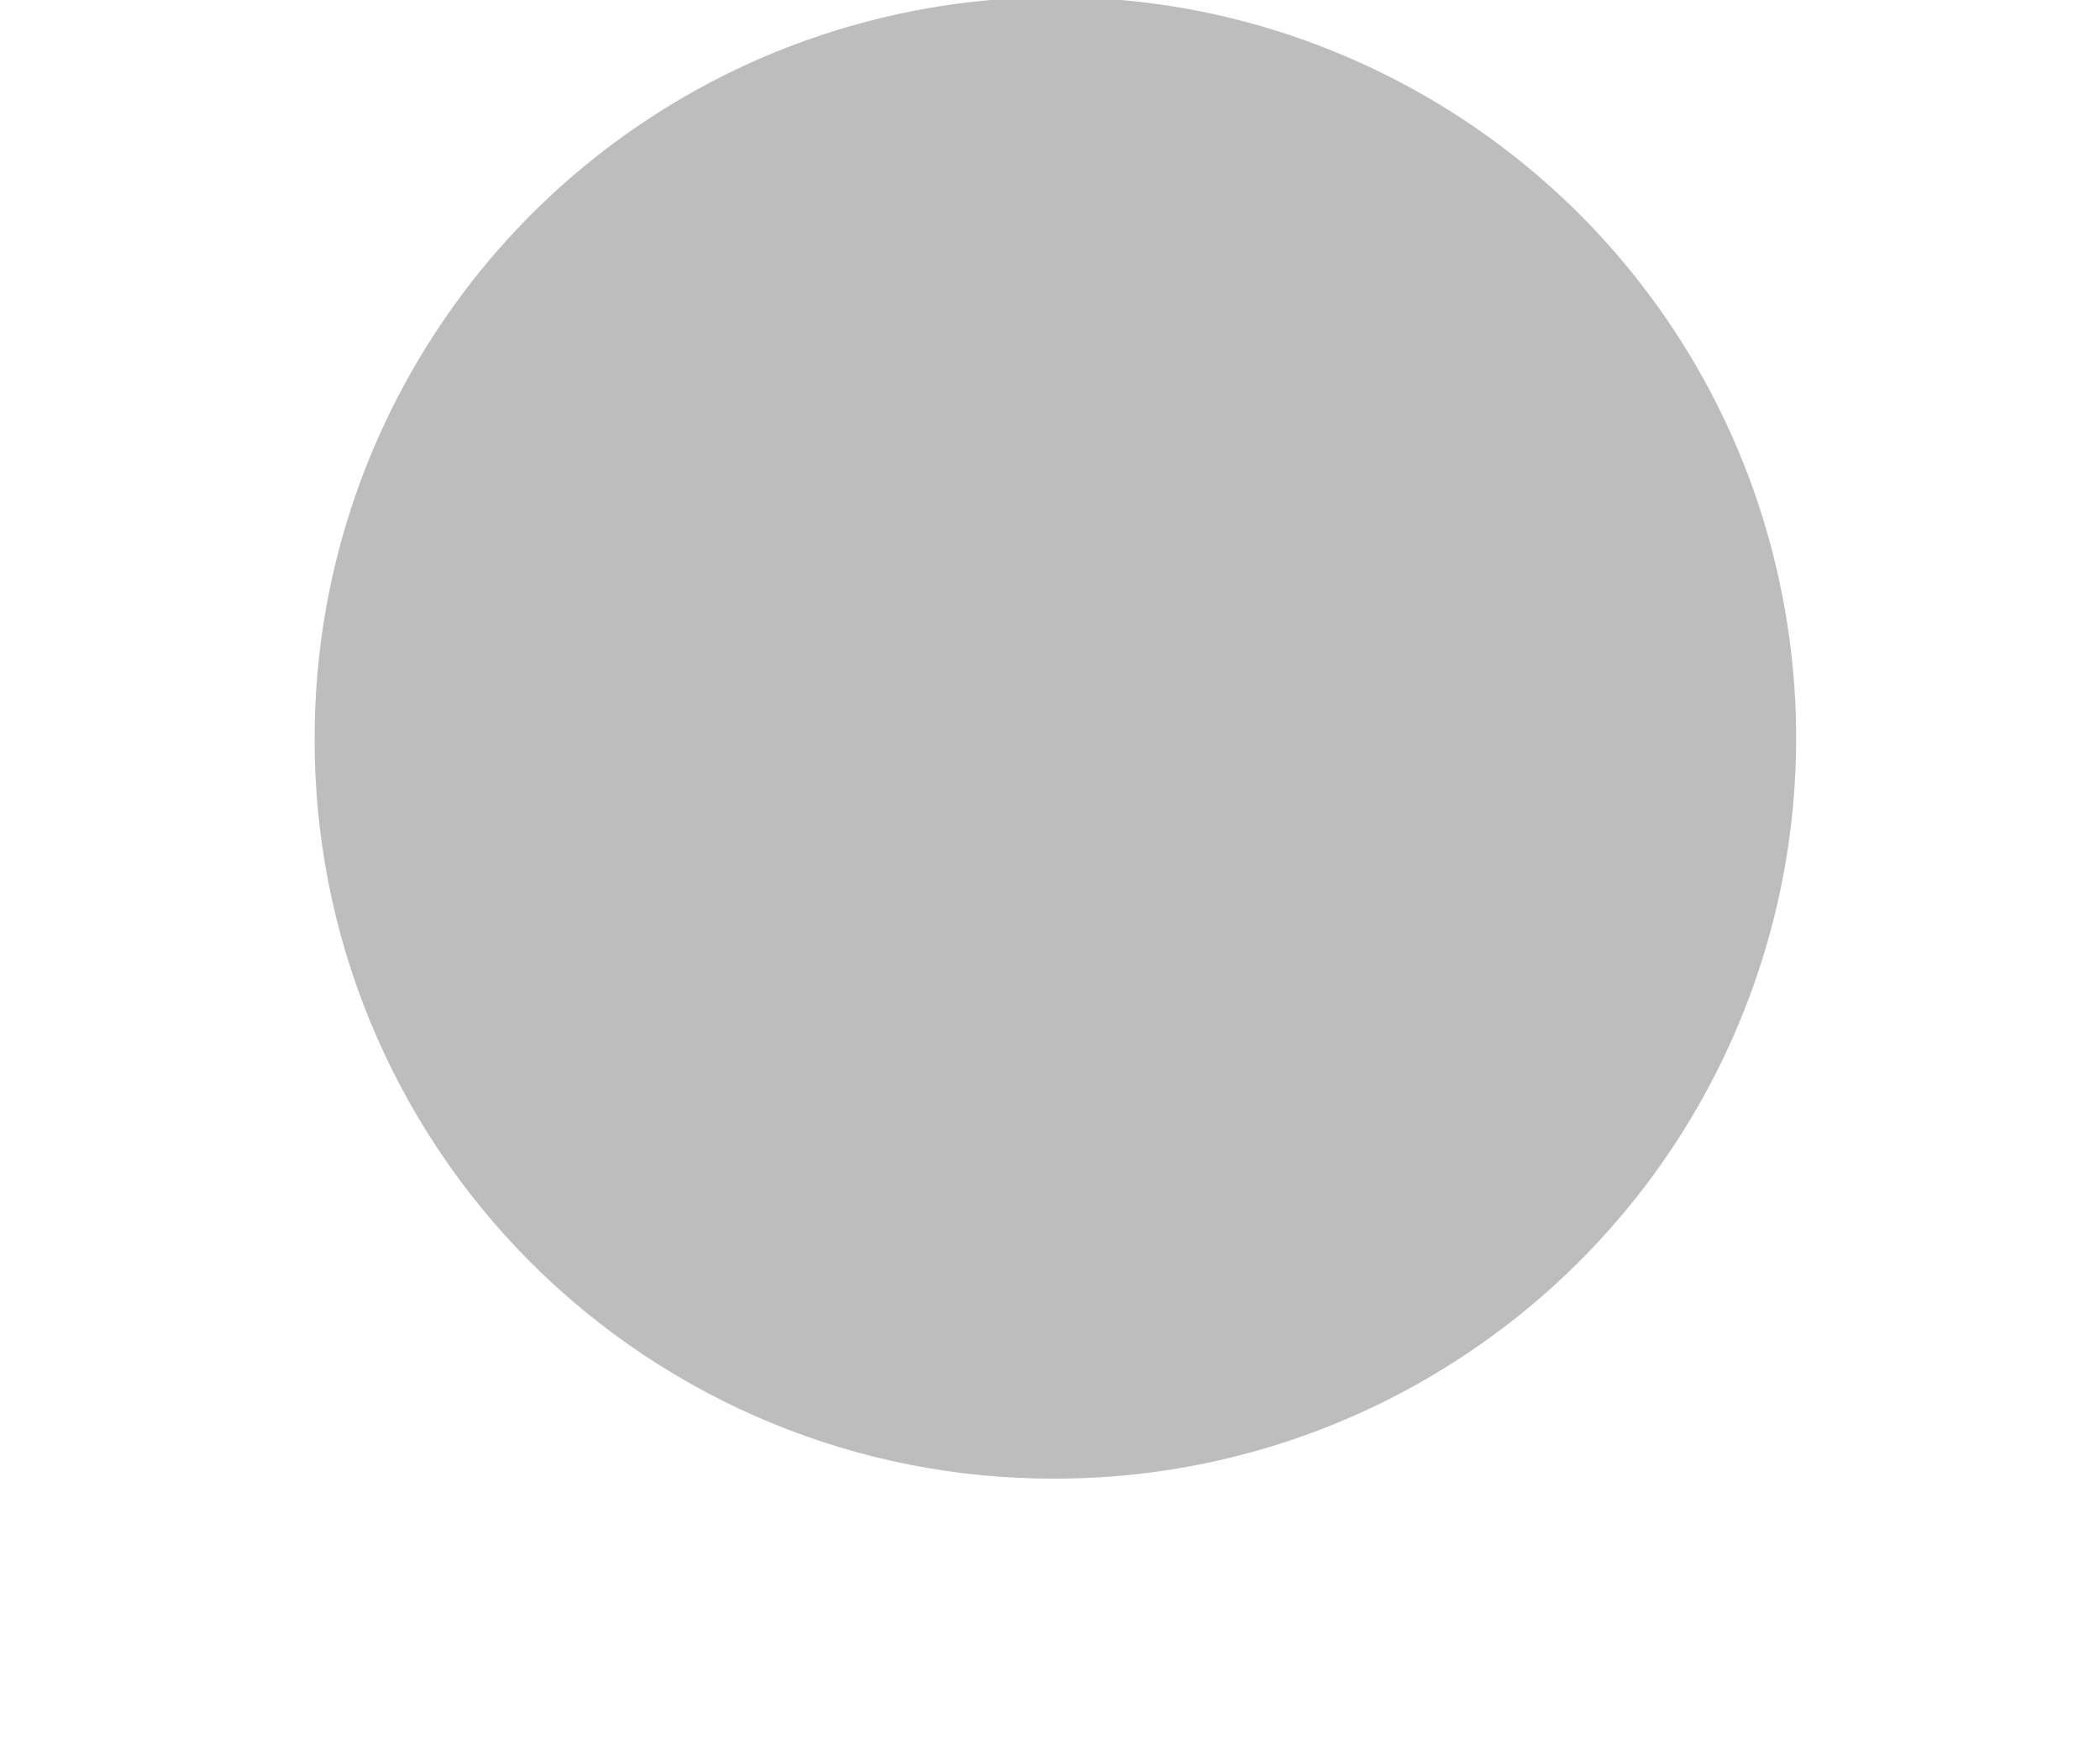 <svg width="6" height="5" viewBox="0 0 6 5" fill="none" xmlns="http://www.w3.org/2000/svg">
<path d="M3.015 4.224C3.434 4.224 3.843 4.1 4.191 3.867C4.539 3.635 4.811 3.304 4.971 2.917C5.131 2.531 5.173 2.105 5.091 1.695C5.01 1.284 4.808 0.907 4.512 0.611C4.216 0.316 3.839 0.114 3.428 0.032C3.018 -0.049 2.592 -0.007 2.205 0.153C1.819 0.313 1.488 0.584 1.256 0.932C1.023 1.28 0.899 1.689 0.899 2.108C0.898 2.386 0.952 2.662 1.058 2.919C1.164 3.176 1.32 3.41 1.516 3.606C1.713 3.803 1.947 3.959 2.204 4.065C2.461 4.171 2.737 4.225 3.015 4.224Z" fill="#BDBDBD"/>
</svg>
